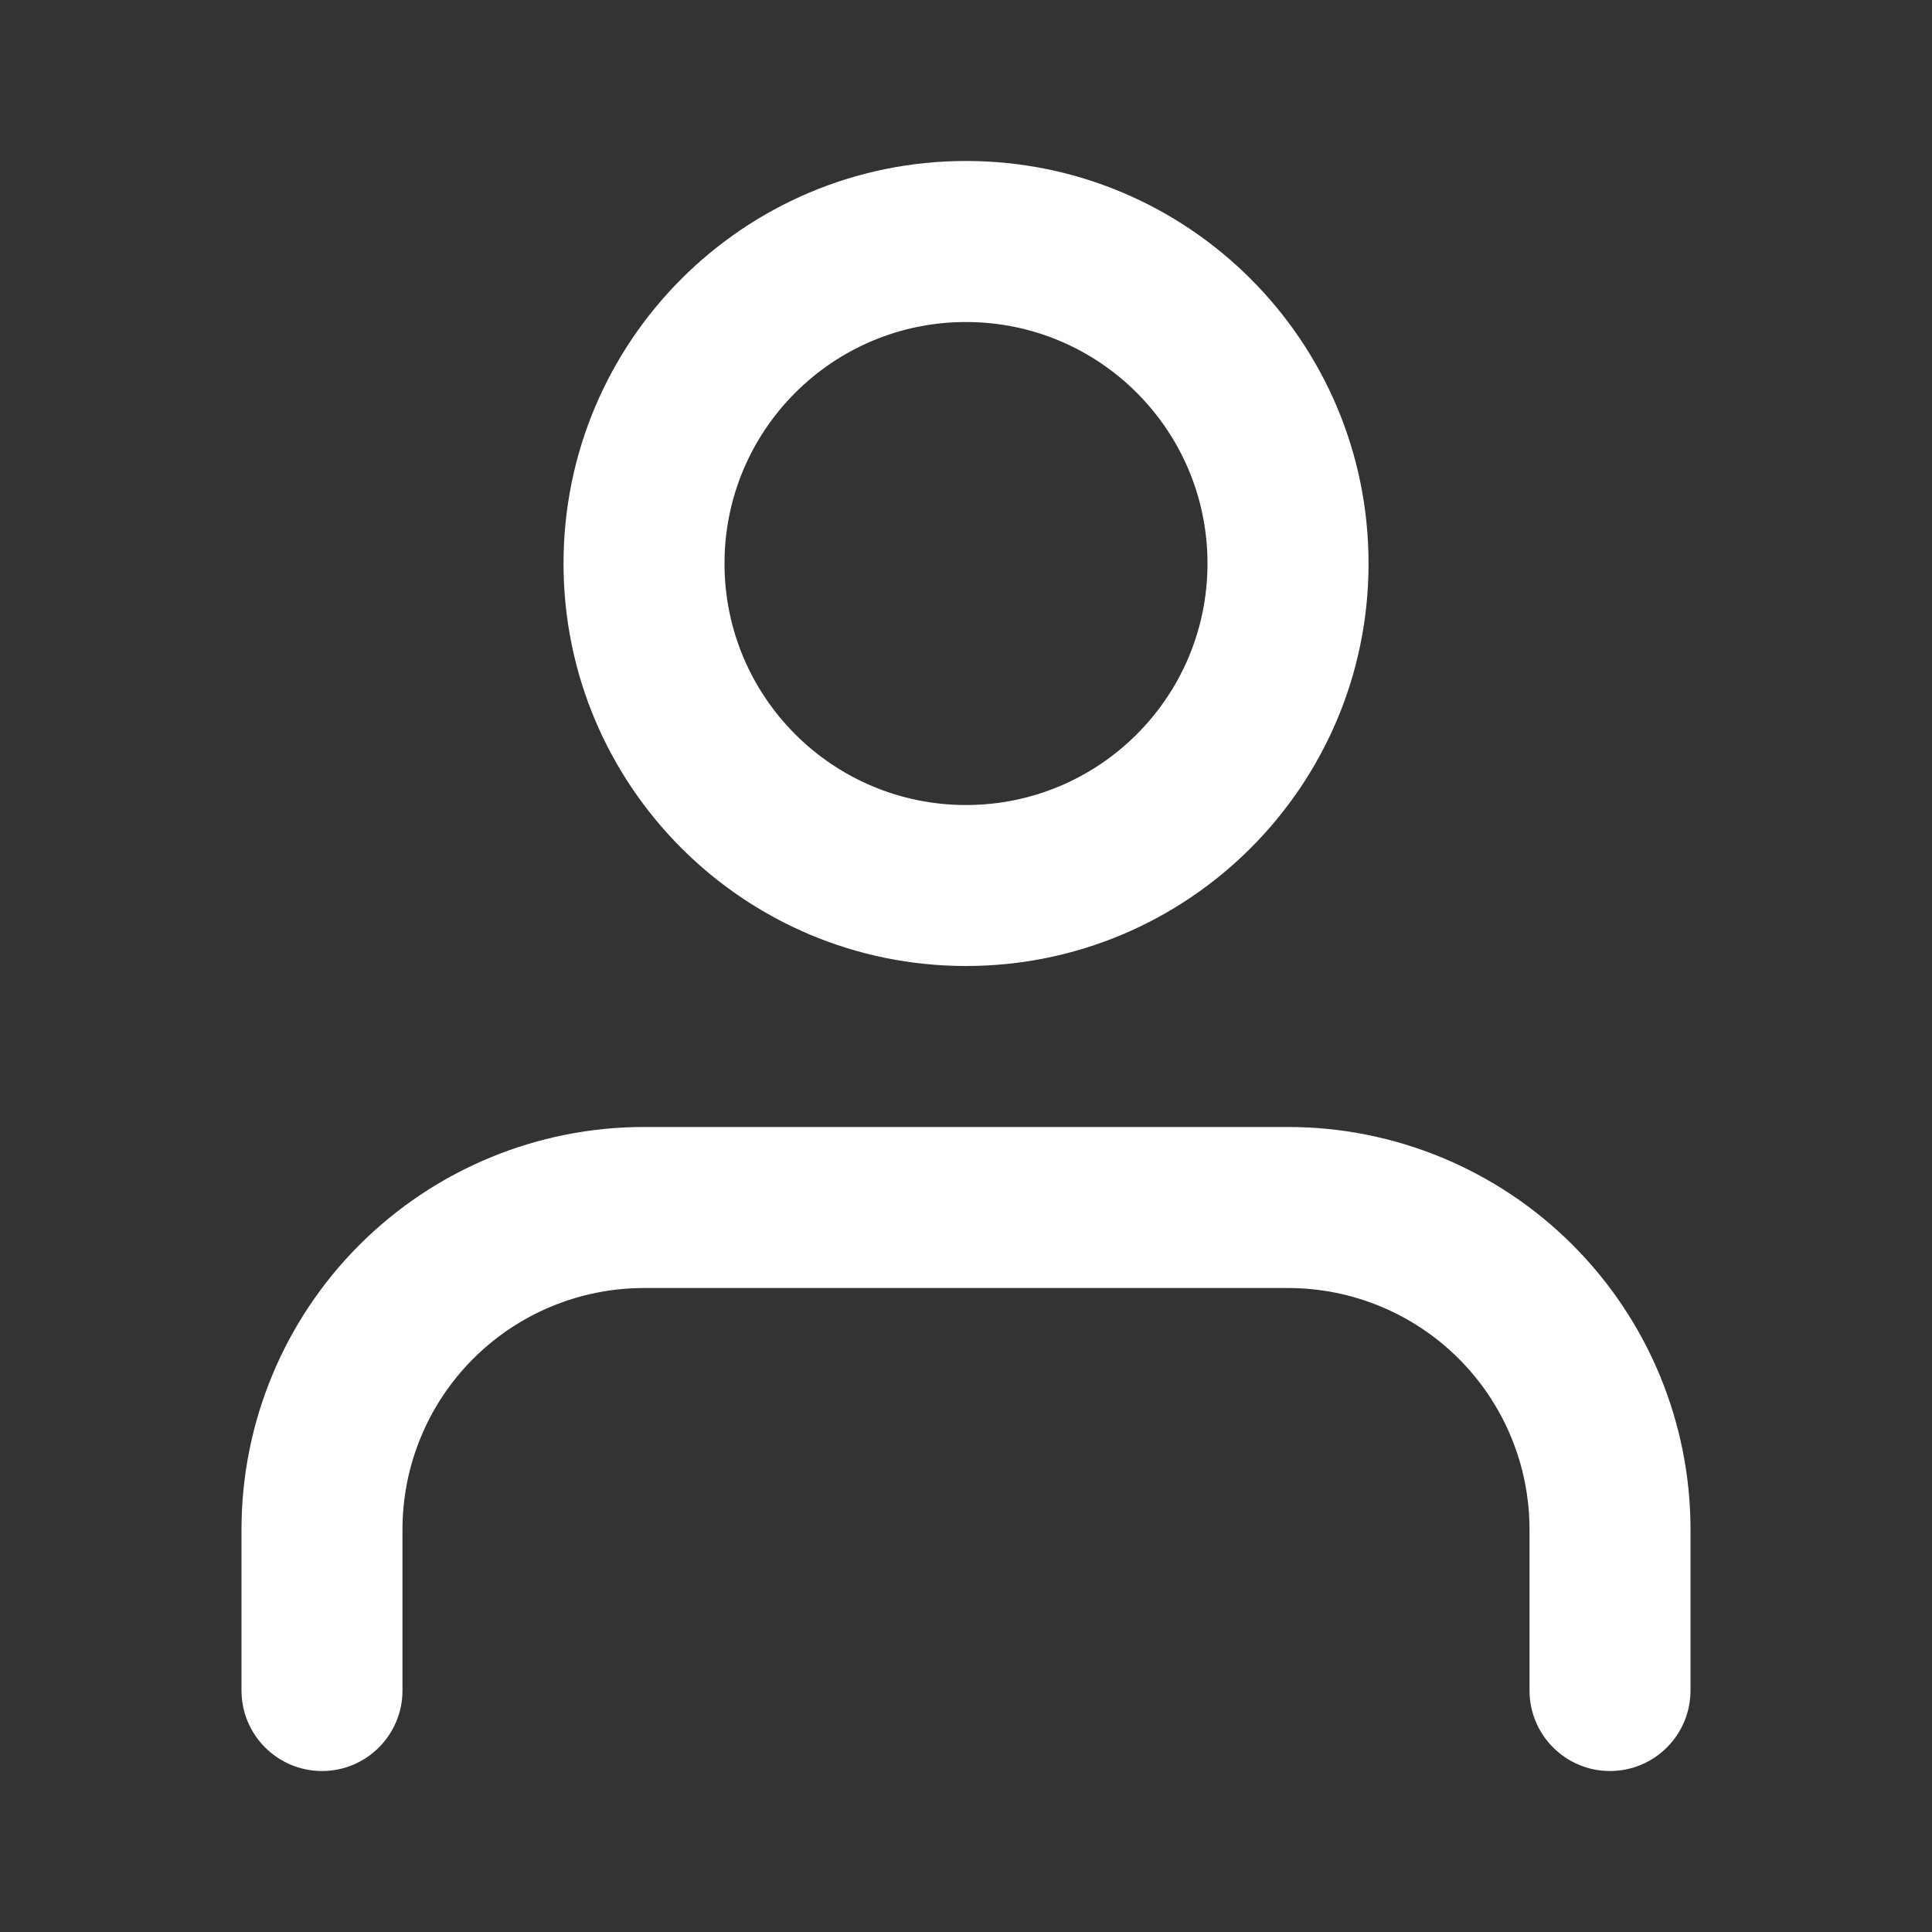 <svg width="28" height="28" viewBox="0 0 28 28" fill="none" xmlns="http://www.w3.org/2000/svg">
<rect x="0" y="0" width="28" height="28" fill="#333333" stroke="none"/>
<path fill-rule="evenodd" clip-rule="evenodd" d="M5.209 18.042C6.303 16.948 7.786 16.333 9.333 16.333H18.667C20.214 16.333 21.698 16.948 22.791 18.042C23.885 19.136 24.5 20.619 24.5 22.167V24.5C24.5 25.144 23.978 25.667 23.333 25.667C22.689 25.667 22.167 25.144 22.167 24.5V22.167C22.167 21.238 21.798 20.348 21.142 19.692C20.485 19.035 19.595 18.667 18.667 18.667H9.333C8.405 18.667 7.515 19.035 6.858 19.692C6.202 20.348 5.833 21.238 5.833 22.167V24.5C5.833 25.144 5.311 25.667 4.667 25.667C4.022 25.667 3.5 25.144 3.5 24.5V22.167C3.5 20.619 4.115 19.136 5.209 18.042Z" fill="white"/>
<path fill-rule="evenodd" clip-rule="evenodd" d="M14 4.667C12.067 4.667 10.5 6.234 10.5 8.167C10.5 10.1 12.067 11.667 14 11.667C15.933 11.667 17.5 10.1 17.5 8.167C17.5 6.234 15.933 4.667 14 4.667ZM8.167 8.167C8.167 4.945 10.779 2.333 14 2.333C17.222 2.333 19.834 4.945 19.834 8.167C19.834 11.388 17.222 14 14 14C10.779 14 8.167 11.388 8.167 8.167Z" fill="white"/>
</svg>
